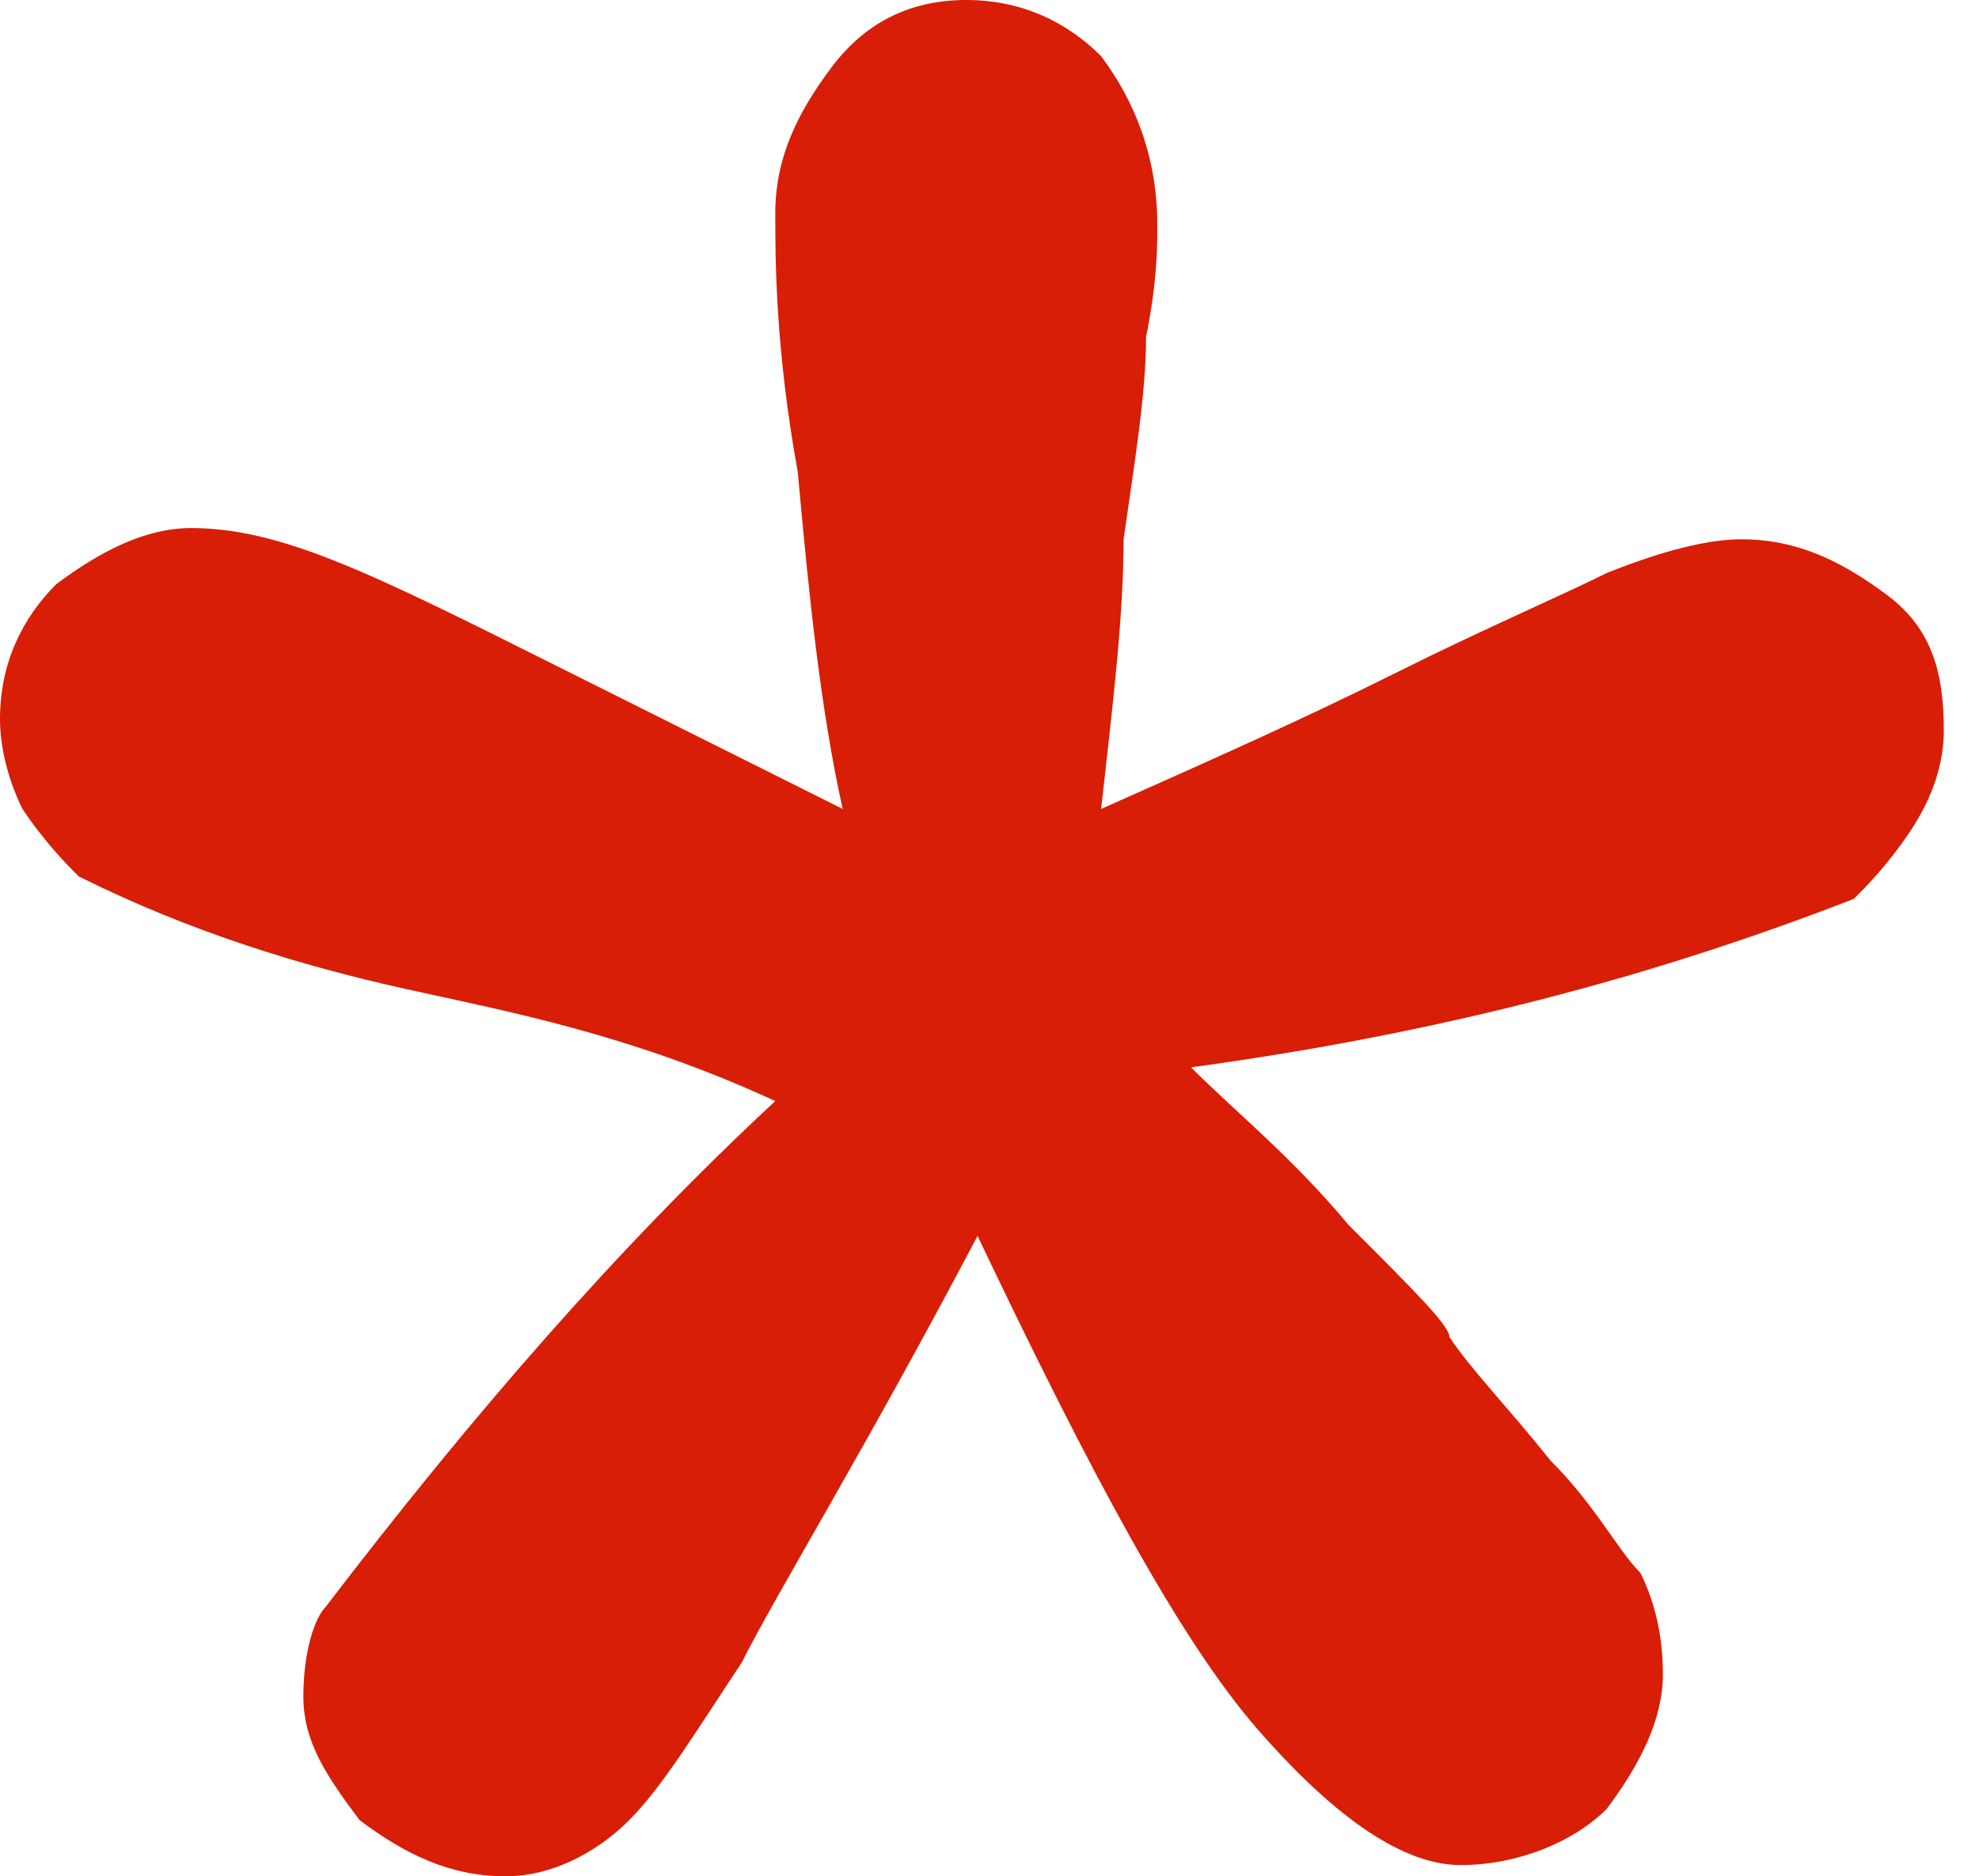 <?xml version="1.0" standalone="no"?><!DOCTYPE svg PUBLIC "-//W3C//DTD SVG 1.1//EN" "http://www.w3.org/Graphics/SVG/1.1/DTD/svg11.dtd"><svg t="1523929971316" class="icon" style="" viewBox="0 0 1080 1024" version="1.1" xmlns="http://www.w3.org/2000/svg" p-id="6084" xmlns:xlink="http://www.w3.org/1999/xlink" width="210.938" height="200"><defs><style type="text/css"></style></defs><path d="M600.91 441.485c55.186-24.527 110.371-49.054 159.425-73.581 49.054-24.527 91.976-42.922 116.503-55.186 30.659-12.263 55.186-18.395 73.581-18.395 30.659 0 55.186 12.263 79.713 30.659s30.659 42.922 30.659 73.581c0 18.395-6.132 36.79-18.395 55.186-12.263 18.395-24.527 30.659-30.659 36.79-110.371 42.922-226.874 73.581-361.772 91.976 24.527 24.527 55.186 49.054 85.844 85.844 36.79 36.79 55.186 55.186 55.186 61.317 12.263 18.395 30.659 36.79 55.186 67.449 24.527 24.527 36.79 49.054 49.054 61.317 6.132 12.263 12.263 30.659 12.263 55.186s-12.263 49.054-30.659 73.581c-18.395 18.395-49.054 30.659-79.713 30.659s-67.449-24.527-110.371-73.581c-42.922-49.054-91.976-141.03-153.293-269.796-61.317 116.503-110.371 196.216-128.766 233.006-24.527 36.79-42.922 67.449-61.317 85.844-18.395 18.395-42.922 30.659-67.449 30.659-30.659 0-55.186-12.263-79.713-30.659-18.395-24.527-30.659-42.922-30.659-67.449 0-24.527 6.132-42.922 12.263-49.054 79.713-104.24 159.425-196.216 245.269-275.928-79.713-36.79-147.162-49.054-202.347-61.317-55.186-12.263-116.503-30.659-177.82-61.317-6.132-6.132-18.395-18.395-30.659-36.79C6.132 429.222 0 410.826 0 392.431c0-30.659 12.263-55.186 30.659-73.581 24.527-18.395 49.054-30.659 73.581-30.659 24.527 0 49.054 6.132 79.713 18.395 30.659 12.263 67.449 30.659 116.503 55.186l159.425 79.713c-12.263-55.186-18.395-116.503-24.527-183.952-12.263-67.449-12.263-116.503-12.263-141.03 0-30.659 12.263-55.186 30.659-79.713S496.671 0 527.329 0s55.186 12.263 73.581 30.659c18.395 24.527 30.659 55.186 30.659 91.976 0 12.263 0 30.659-6.132 61.317 0 30.659-6.132 67.449-12.263 110.371 0 42.922-6.132 91.976-12.263 147.162z" p-id="6085" fill="#d81e06"></path></svg>